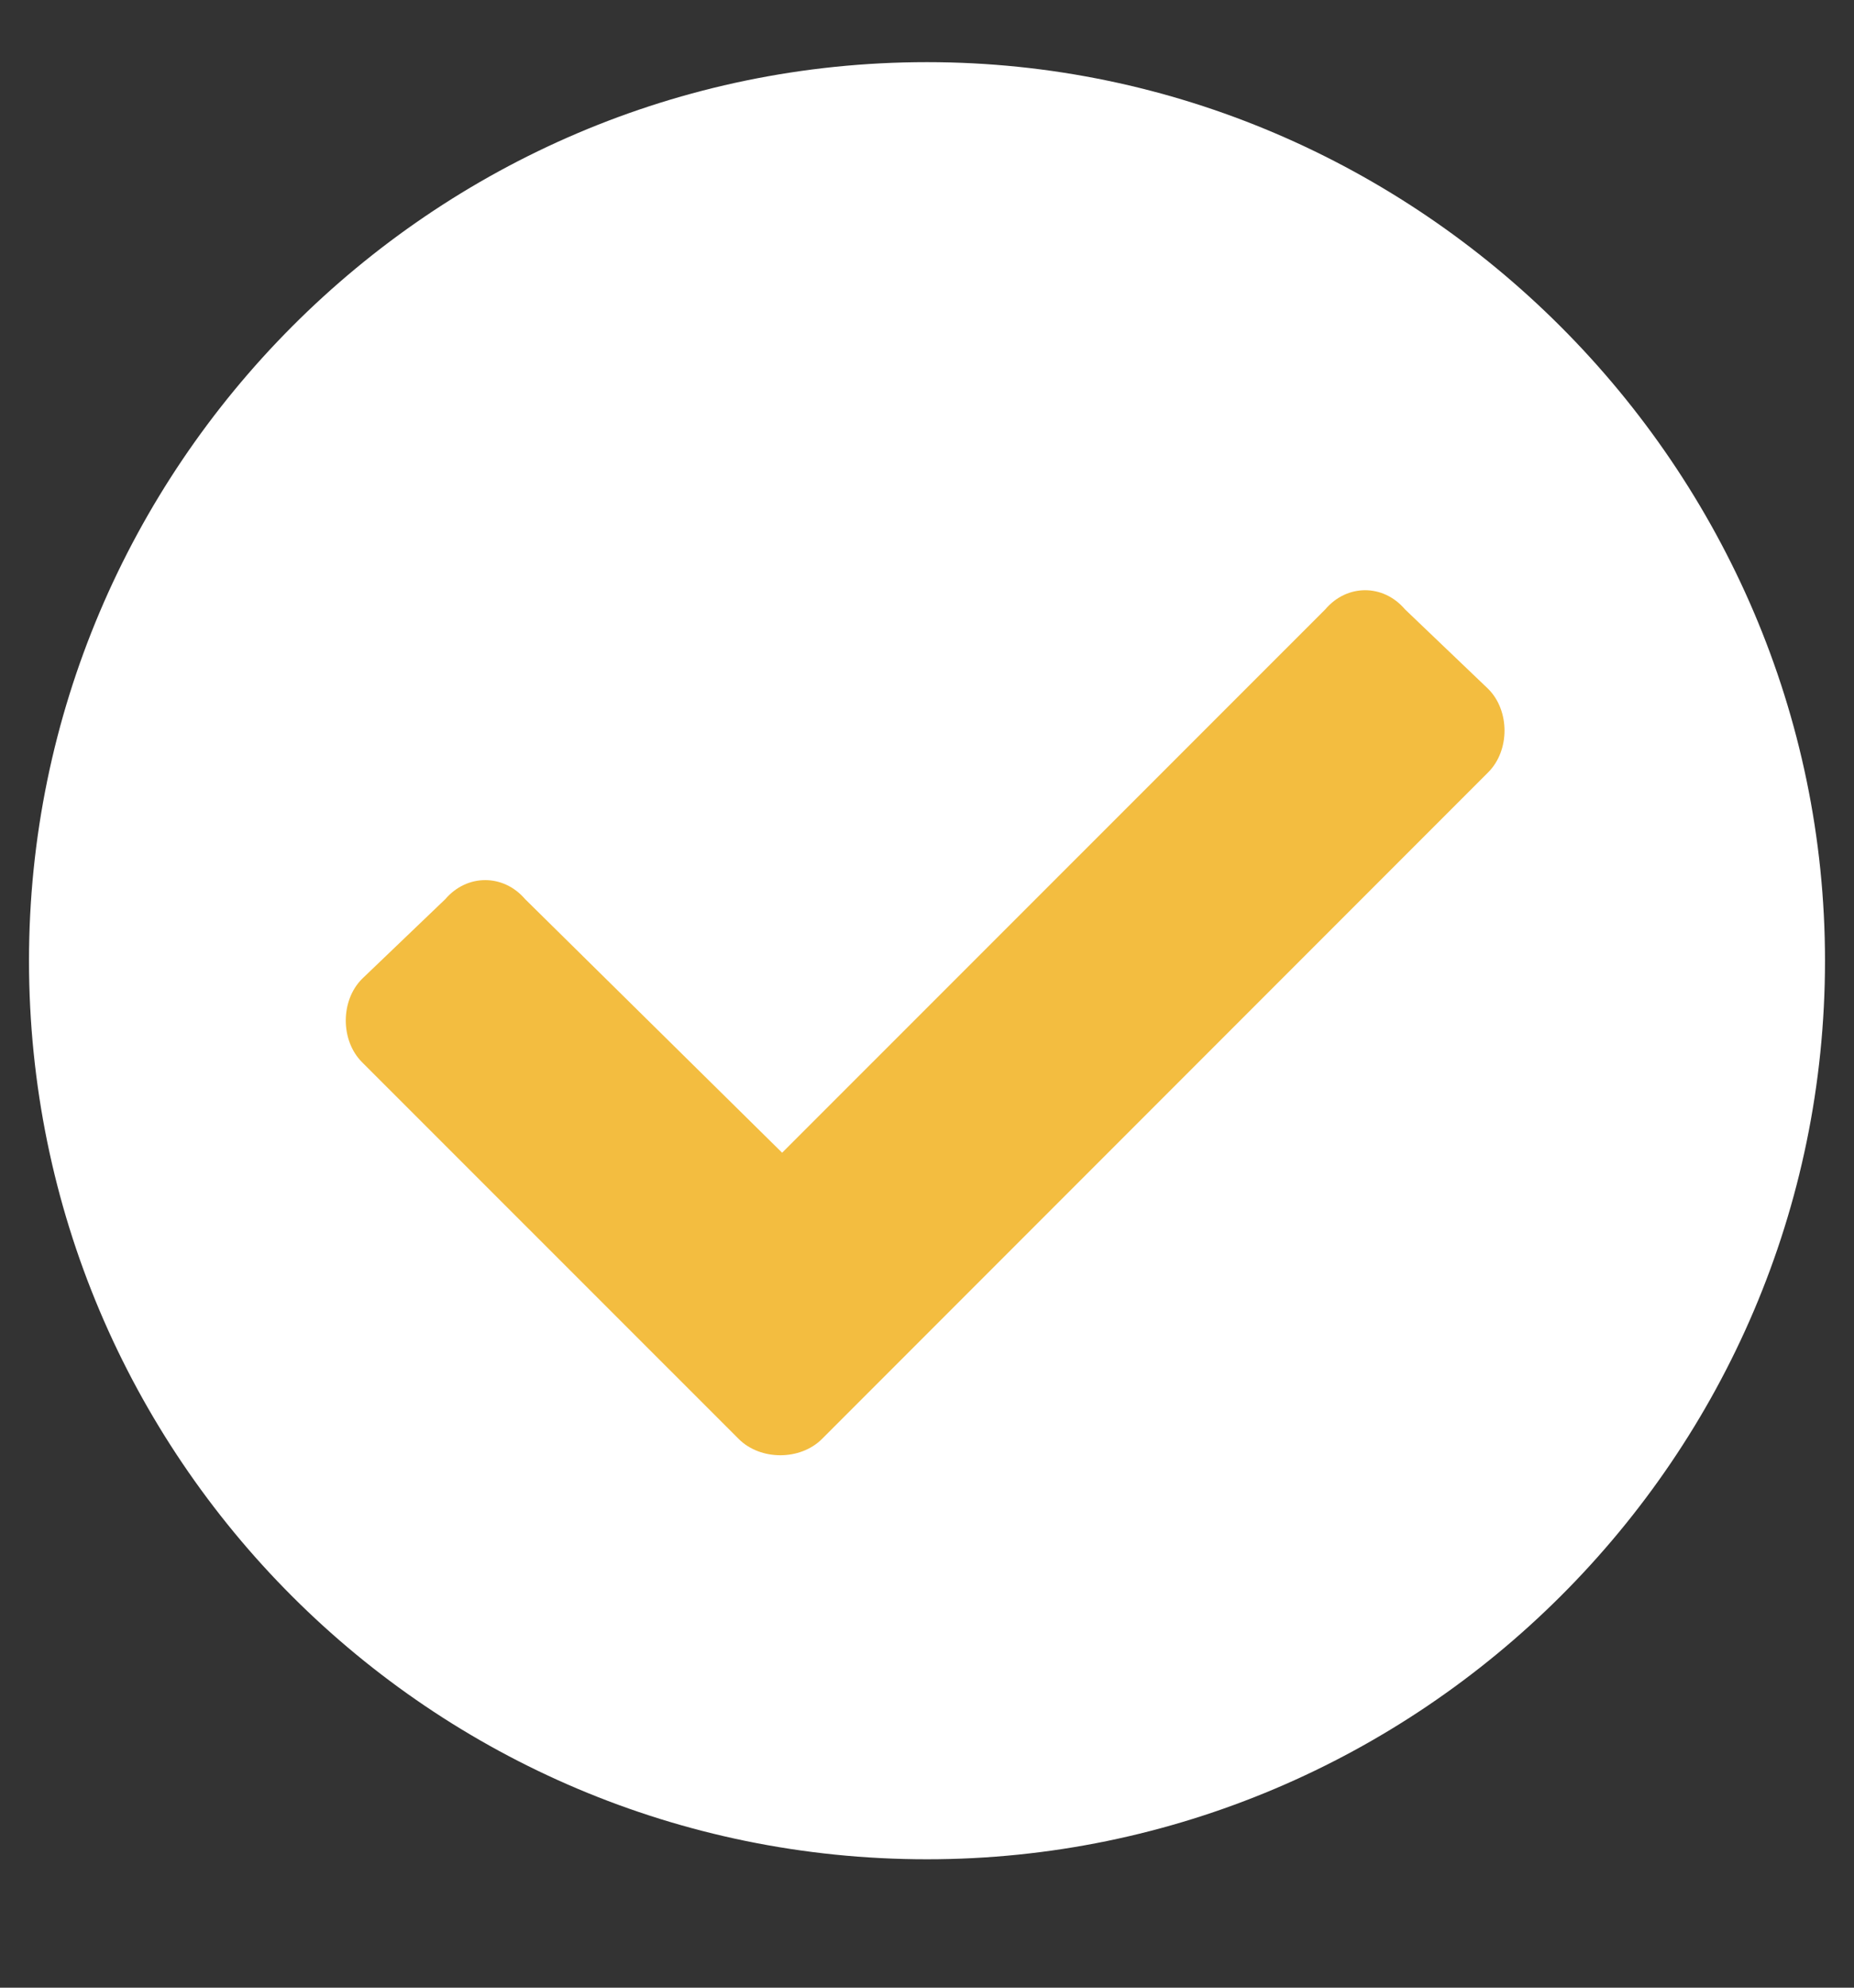 <svg width="14" height="15" viewBox="0 0 14 15" fill="none" xmlns="http://www.w3.org/2000/svg">
<rect x="0" y="0" width="14" height="15" fill="#333333" stroke="none"/>
<circle cx="7" cy="7.4" r="5" fill="#F3BD40"/>
<path d="M13.781 7.25C13.781 10.996 10.719 14.031 7 14.031C3.254 14.031 0.219 10.996 0.219 7.25C0.219 3.531 3.254 0.469 7 0.469C10.719 0.469 13.781 3.531 13.781 7.25ZM6.207 10.859L11.238 5.828C11.402 5.664 11.402 5.363 11.238 5.199L10.609 4.598C10.445 4.406 10.172 4.406 10.008 4.598L5.906 8.699L3.965 6.785C3.801 6.594 3.527 6.594 3.363 6.785L2.734 7.387C2.57 7.551 2.57 7.852 2.734 8.016L5.578 10.859C5.742 11.023 6.043 11.023 6.207 10.859Z" fill="white"/>
</svg>
